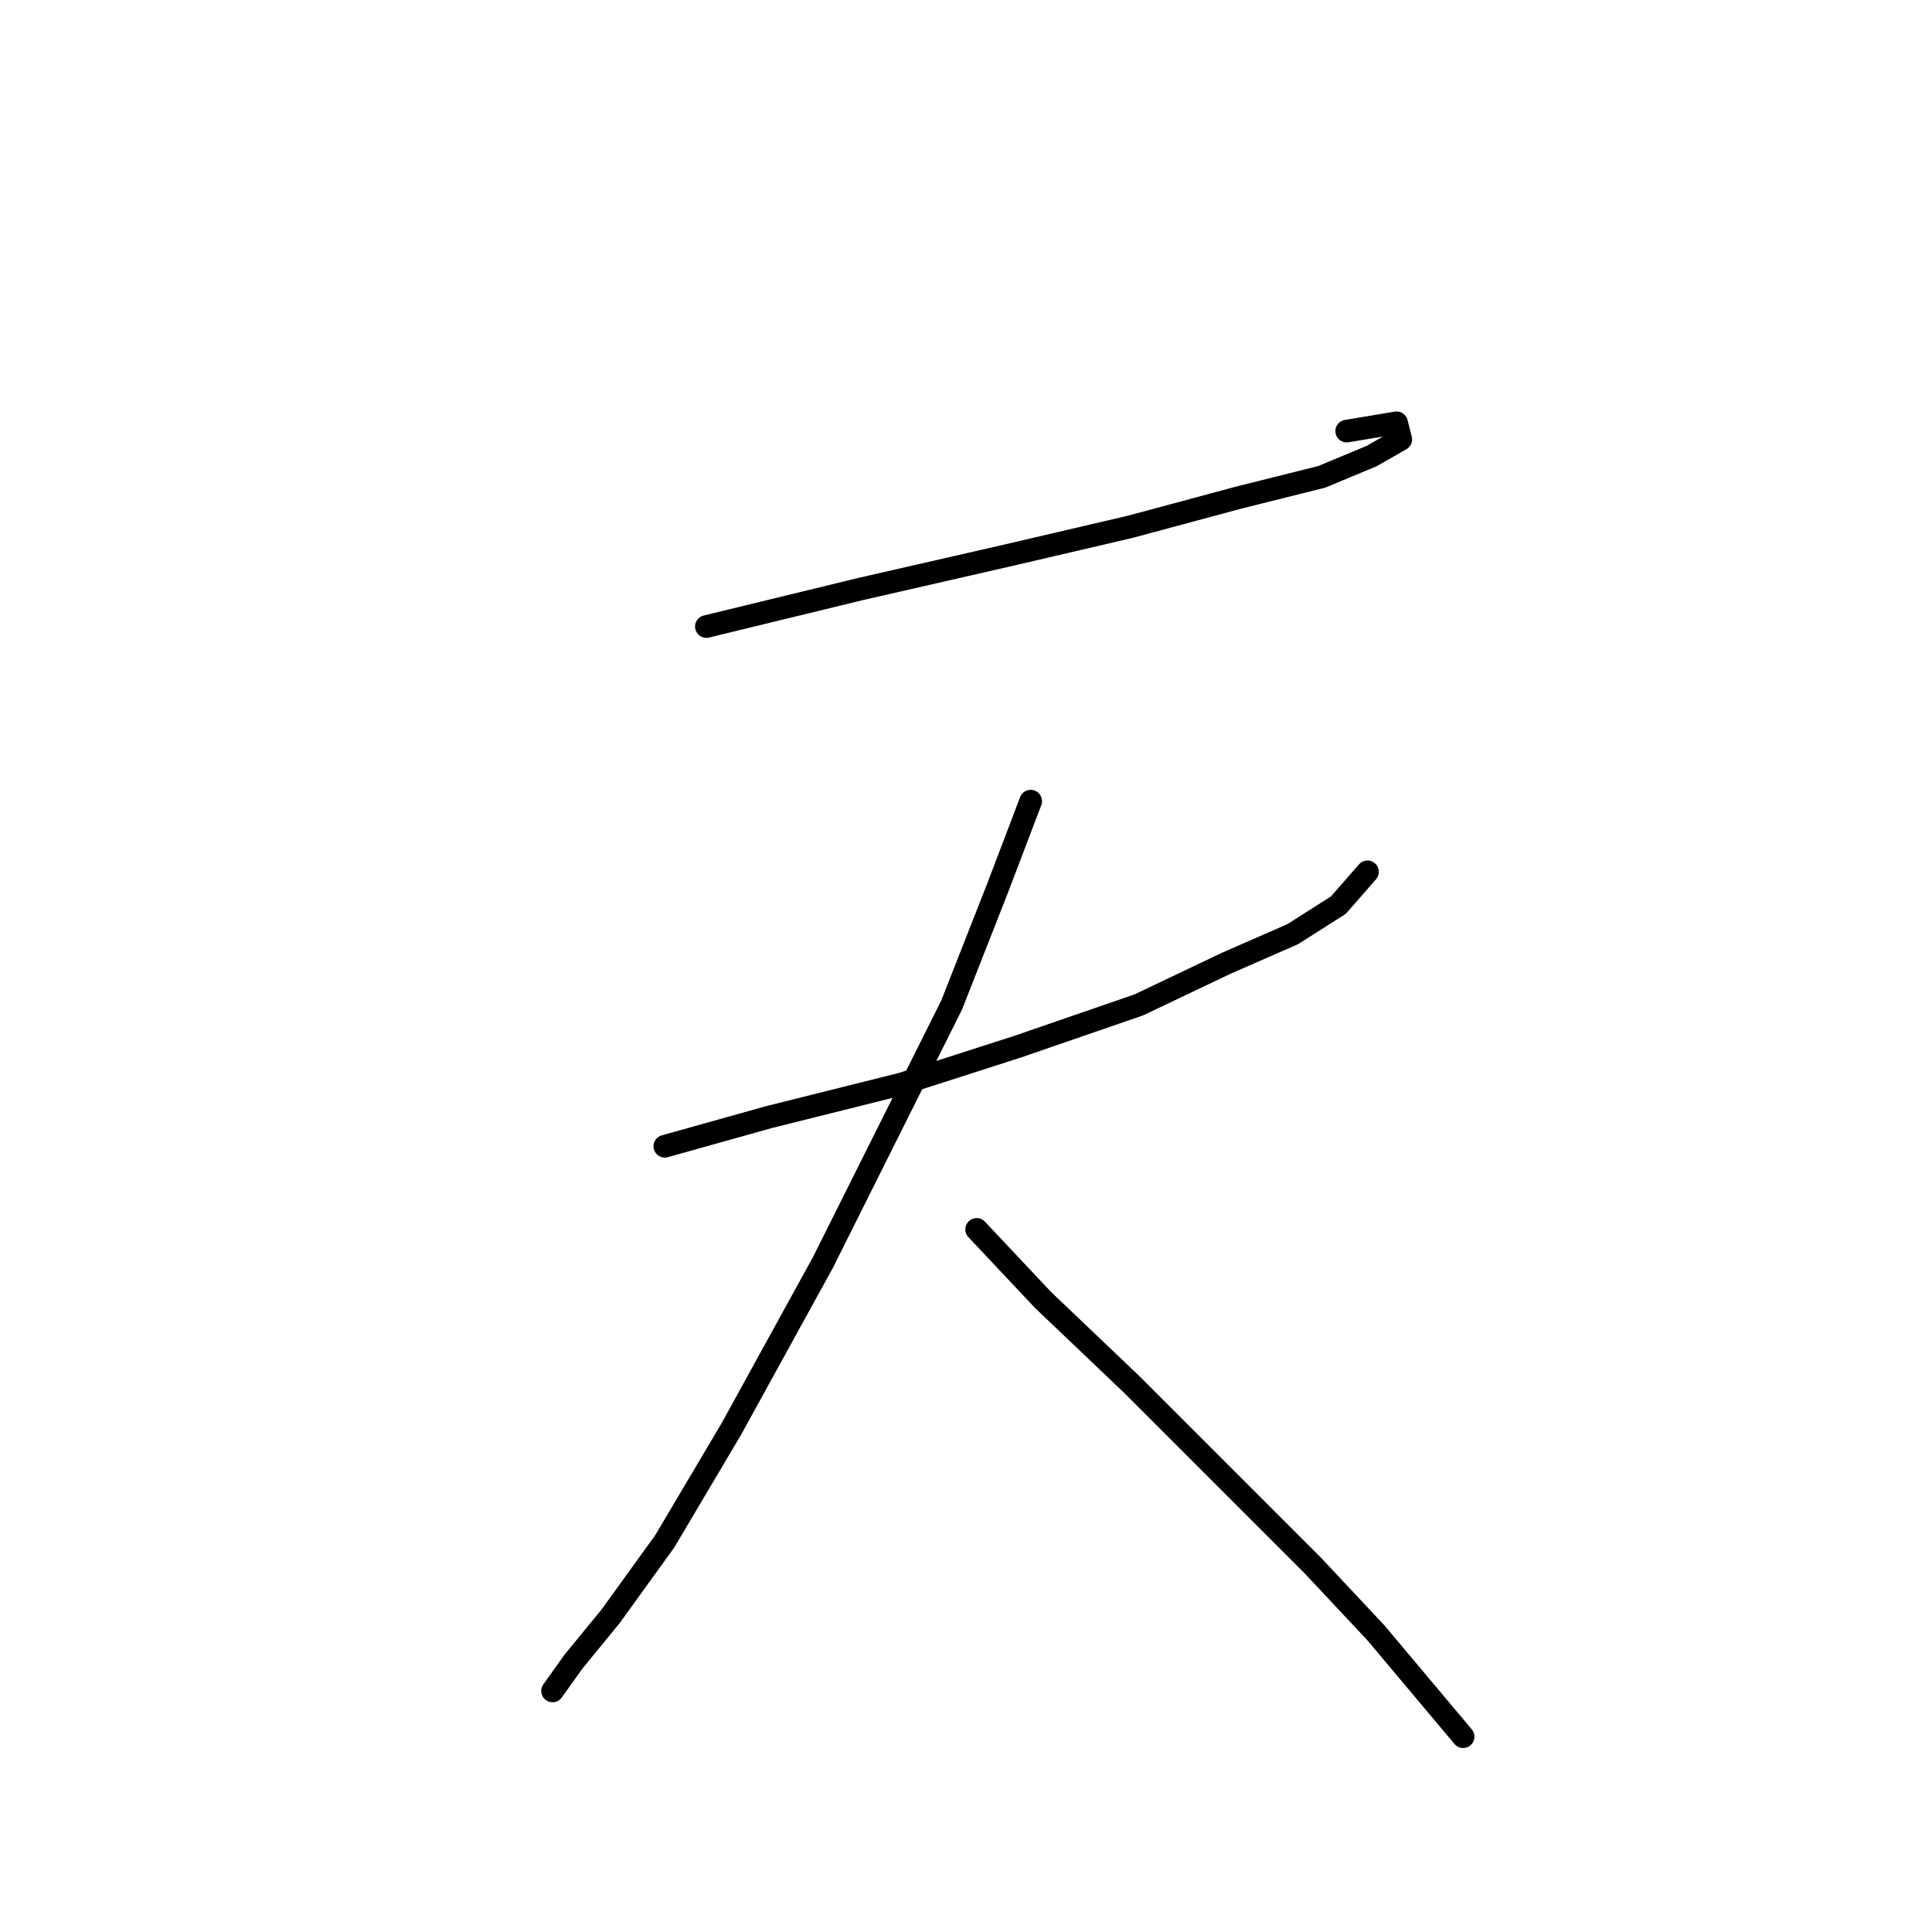 <?xml version="1.0" standalone="no"?>
    <svg width="256" height="256" xmlns="http://www.w3.org/2000/svg" version="1.1">
    <polyline stroke="black" stroke-width="3" stroke-linecap="round" fill="transparent" stroke-linejoin="round" points="93.601 83.018 113.986 78.059 133.268 73.652 149.797 69.795 164.121 65.939 175.14 63.184 181.751 60.429 185.608 58.225 185.057 56.022 178.445 57.124 178.445 57.124 " />
        <polyline stroke="black" stroke-width="3" stroke-linecap="round" fill="transparent" stroke-linejoin="round" points="88.091 151.885 101.865 148.029 119.495 143.621 134.921 138.663 150.899 133.153 162.468 127.644 171.283 123.787 177.344 119.931 181.2 115.523 181.2 115.523 " />
        <polyline stroke="black" stroke-width="3" stroke-linecap="round" fill="transparent" stroke-linejoin="round" points="136.574 106.157 132.167 117.727 126.106 133.153 117.842 149.681 109.027 167.311 96.906 189.349 88.091 204.224 80.929 214.141 75.971 220.202 73.216 224.058 73.216 224.058 " />
        <polyline stroke="black" stroke-width="3" stroke-linecap="round" fill="transparent" stroke-linejoin="round" points="129.412 162.904 138.227 172.27 149.797 183.289 163.019 196.511 174.038 207.53 182.302 216.345 193.872 230.119 193.872 230.119 " />
        </svg>